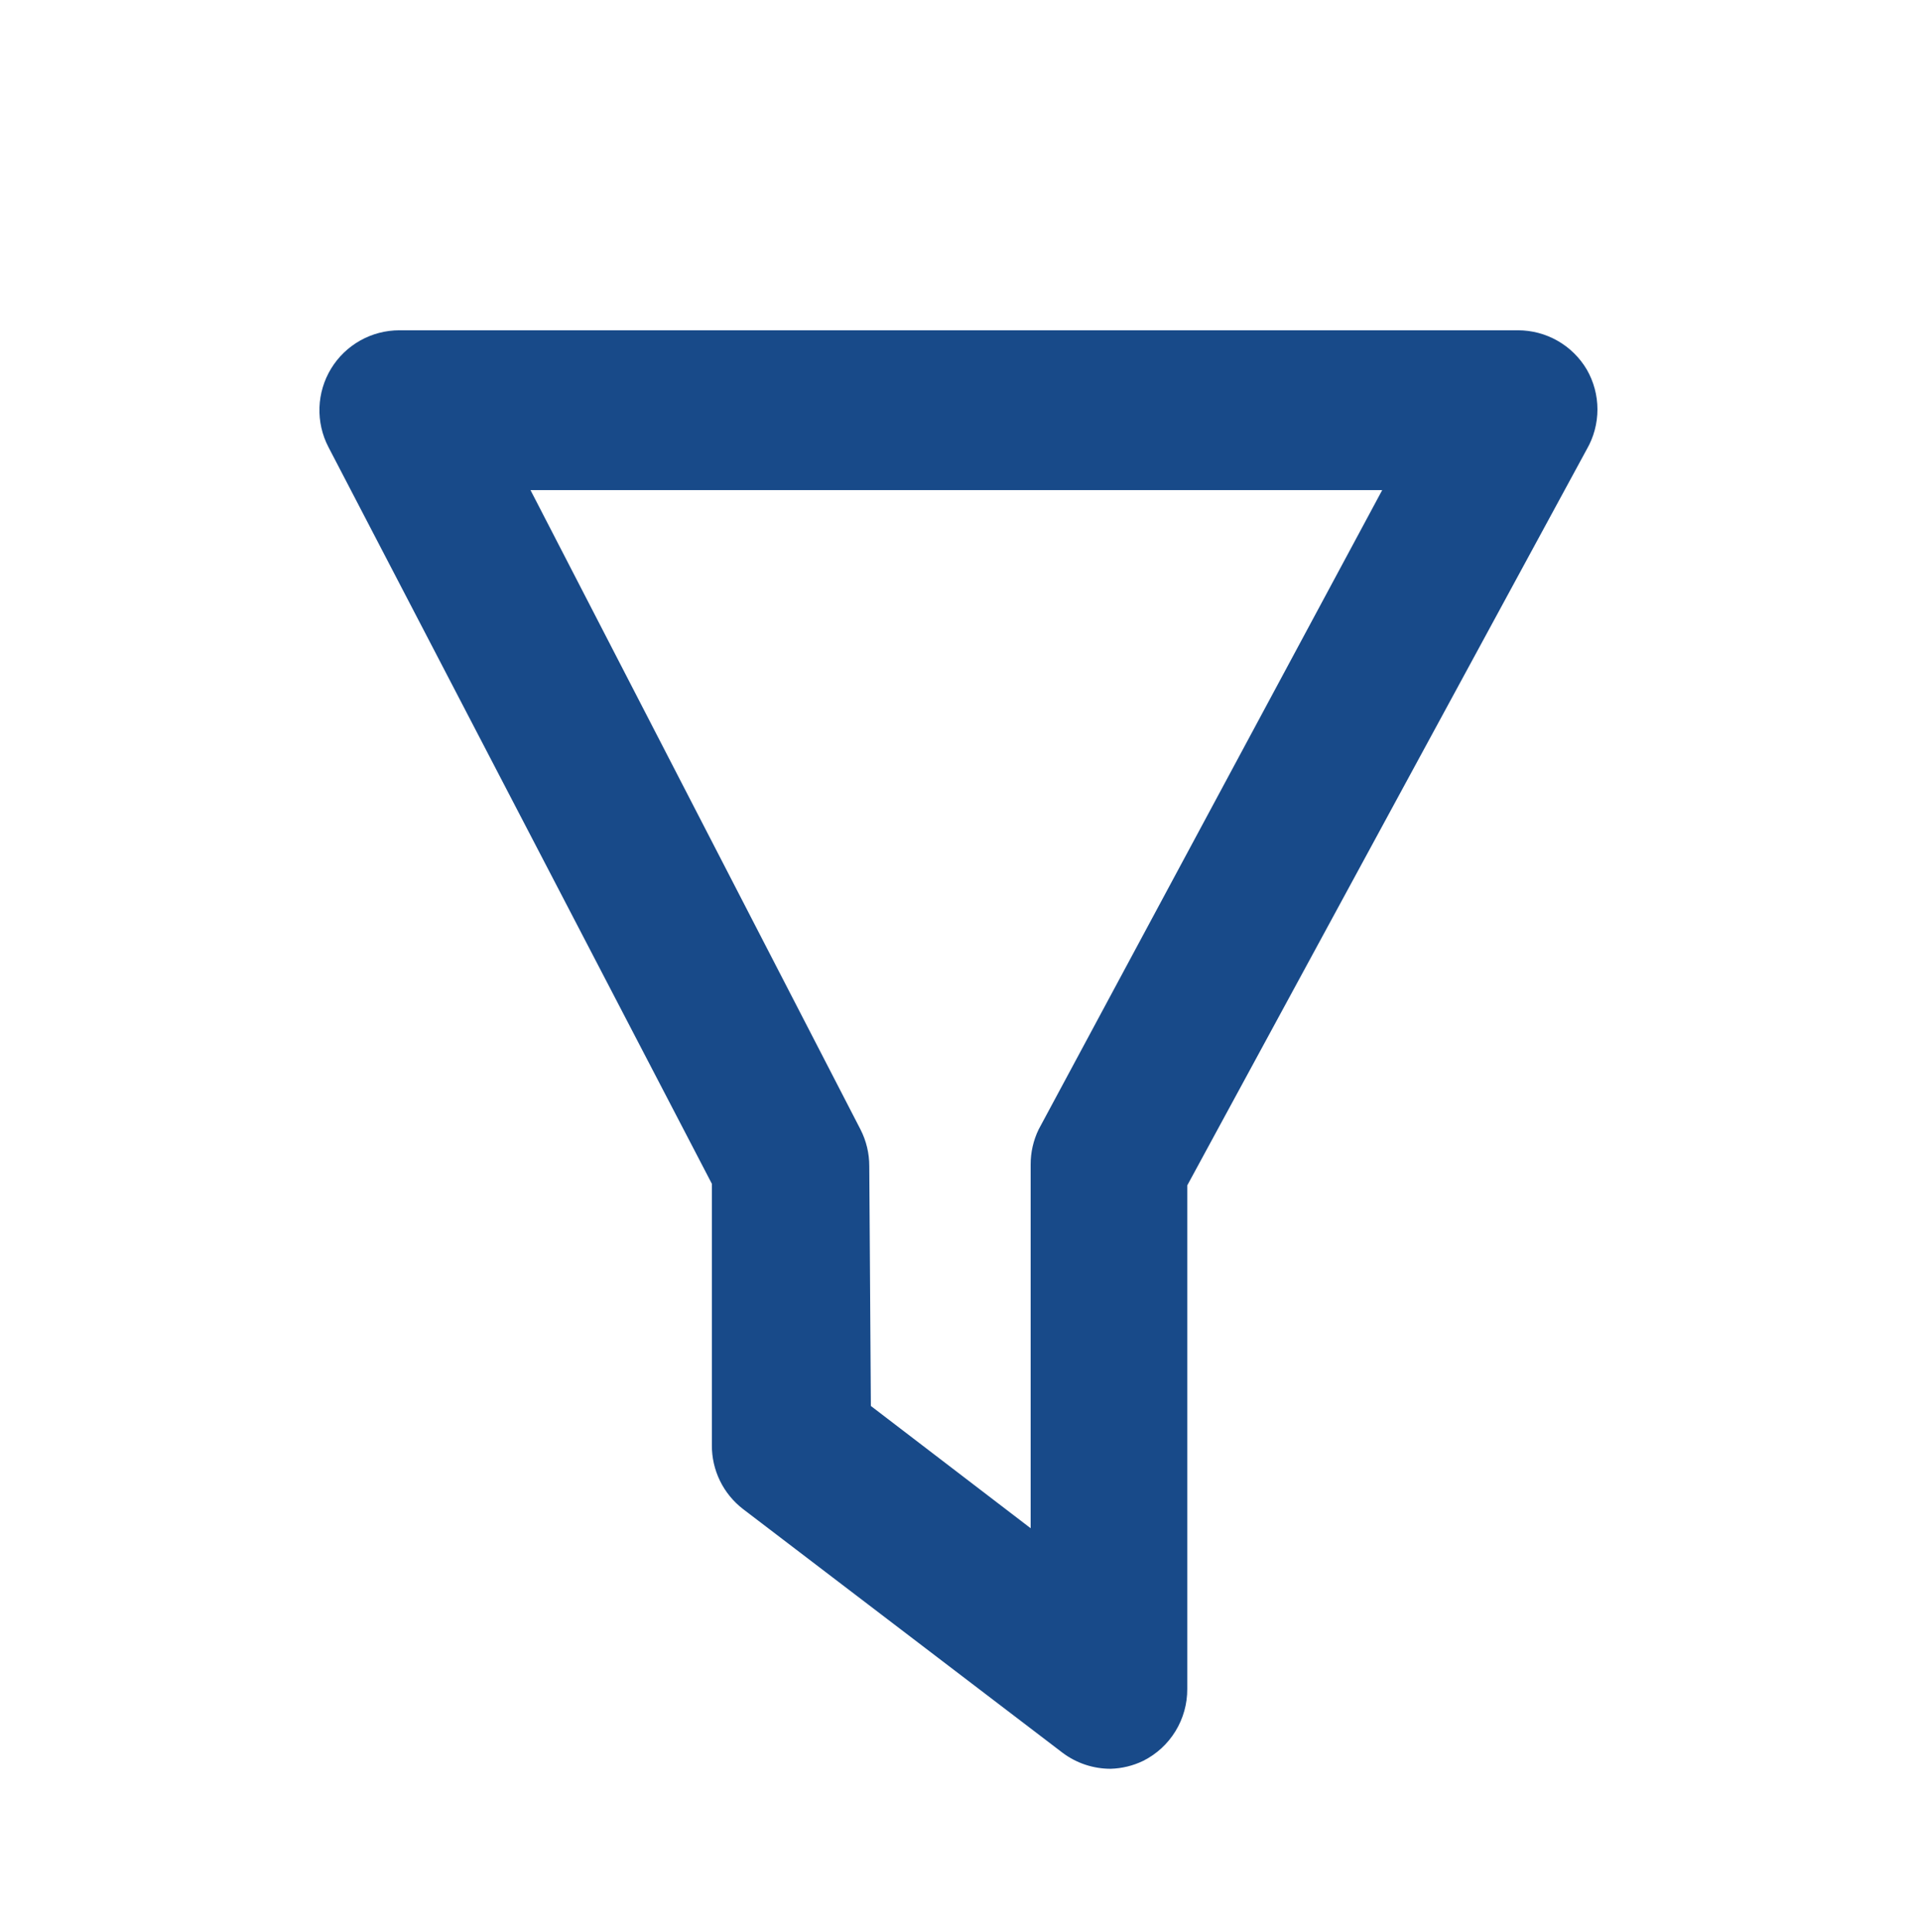 <svg width="169" height="170" viewBox="0 0 169 170" fill="none" xmlns="http://www.w3.org/2000/svg">
<g clip-path="url(#clip0_76_546)">
<path d="M97.752 155.651C96.23 155.651 94.75 155.158 93.532 154.245L65.402 132.795C64.542 132.133 63.846 131.28 63.37 130.304C62.895 129.328 62.651 128.255 62.66 127.169V104.173L28.904 39.333C28.348 38.26 28.078 37.062 28.12 35.854C28.162 34.647 28.514 33.47 29.143 32.438C29.772 31.406 30.657 30.554 31.711 29.963C32.765 29.372 33.954 29.064 35.163 29.066H133.618C134.838 29.066 136.037 29.384 137.098 29.988C138.158 30.592 139.043 31.462 139.666 32.512C140.283 33.581 140.608 34.794 140.608 36.028C140.608 37.263 140.283 38.475 139.666 39.544L104.503 104.314V148.619C104.512 149.929 104.155 151.216 103.471 152.335C102.788 153.453 101.806 154.358 100.635 154.948C99.735 155.385 98.752 155.624 97.752 155.651ZM76.654 123.723L90.719 134.483V102.485C90.715 101.414 90.955 100.355 91.422 99.391L121.662 43.131H46.696L75.74 99.391C76.253 100.392 76.518 101.501 76.514 102.626L76.654 123.723Z" fill="#184A89"/>
</g>
<defs>
<clipPath id="clip0_76_546">
<rect width="168.78" height="168.78" fill="white" transform="translate(0 0.936)"/>
</clipPath>
</defs>
</svg>
